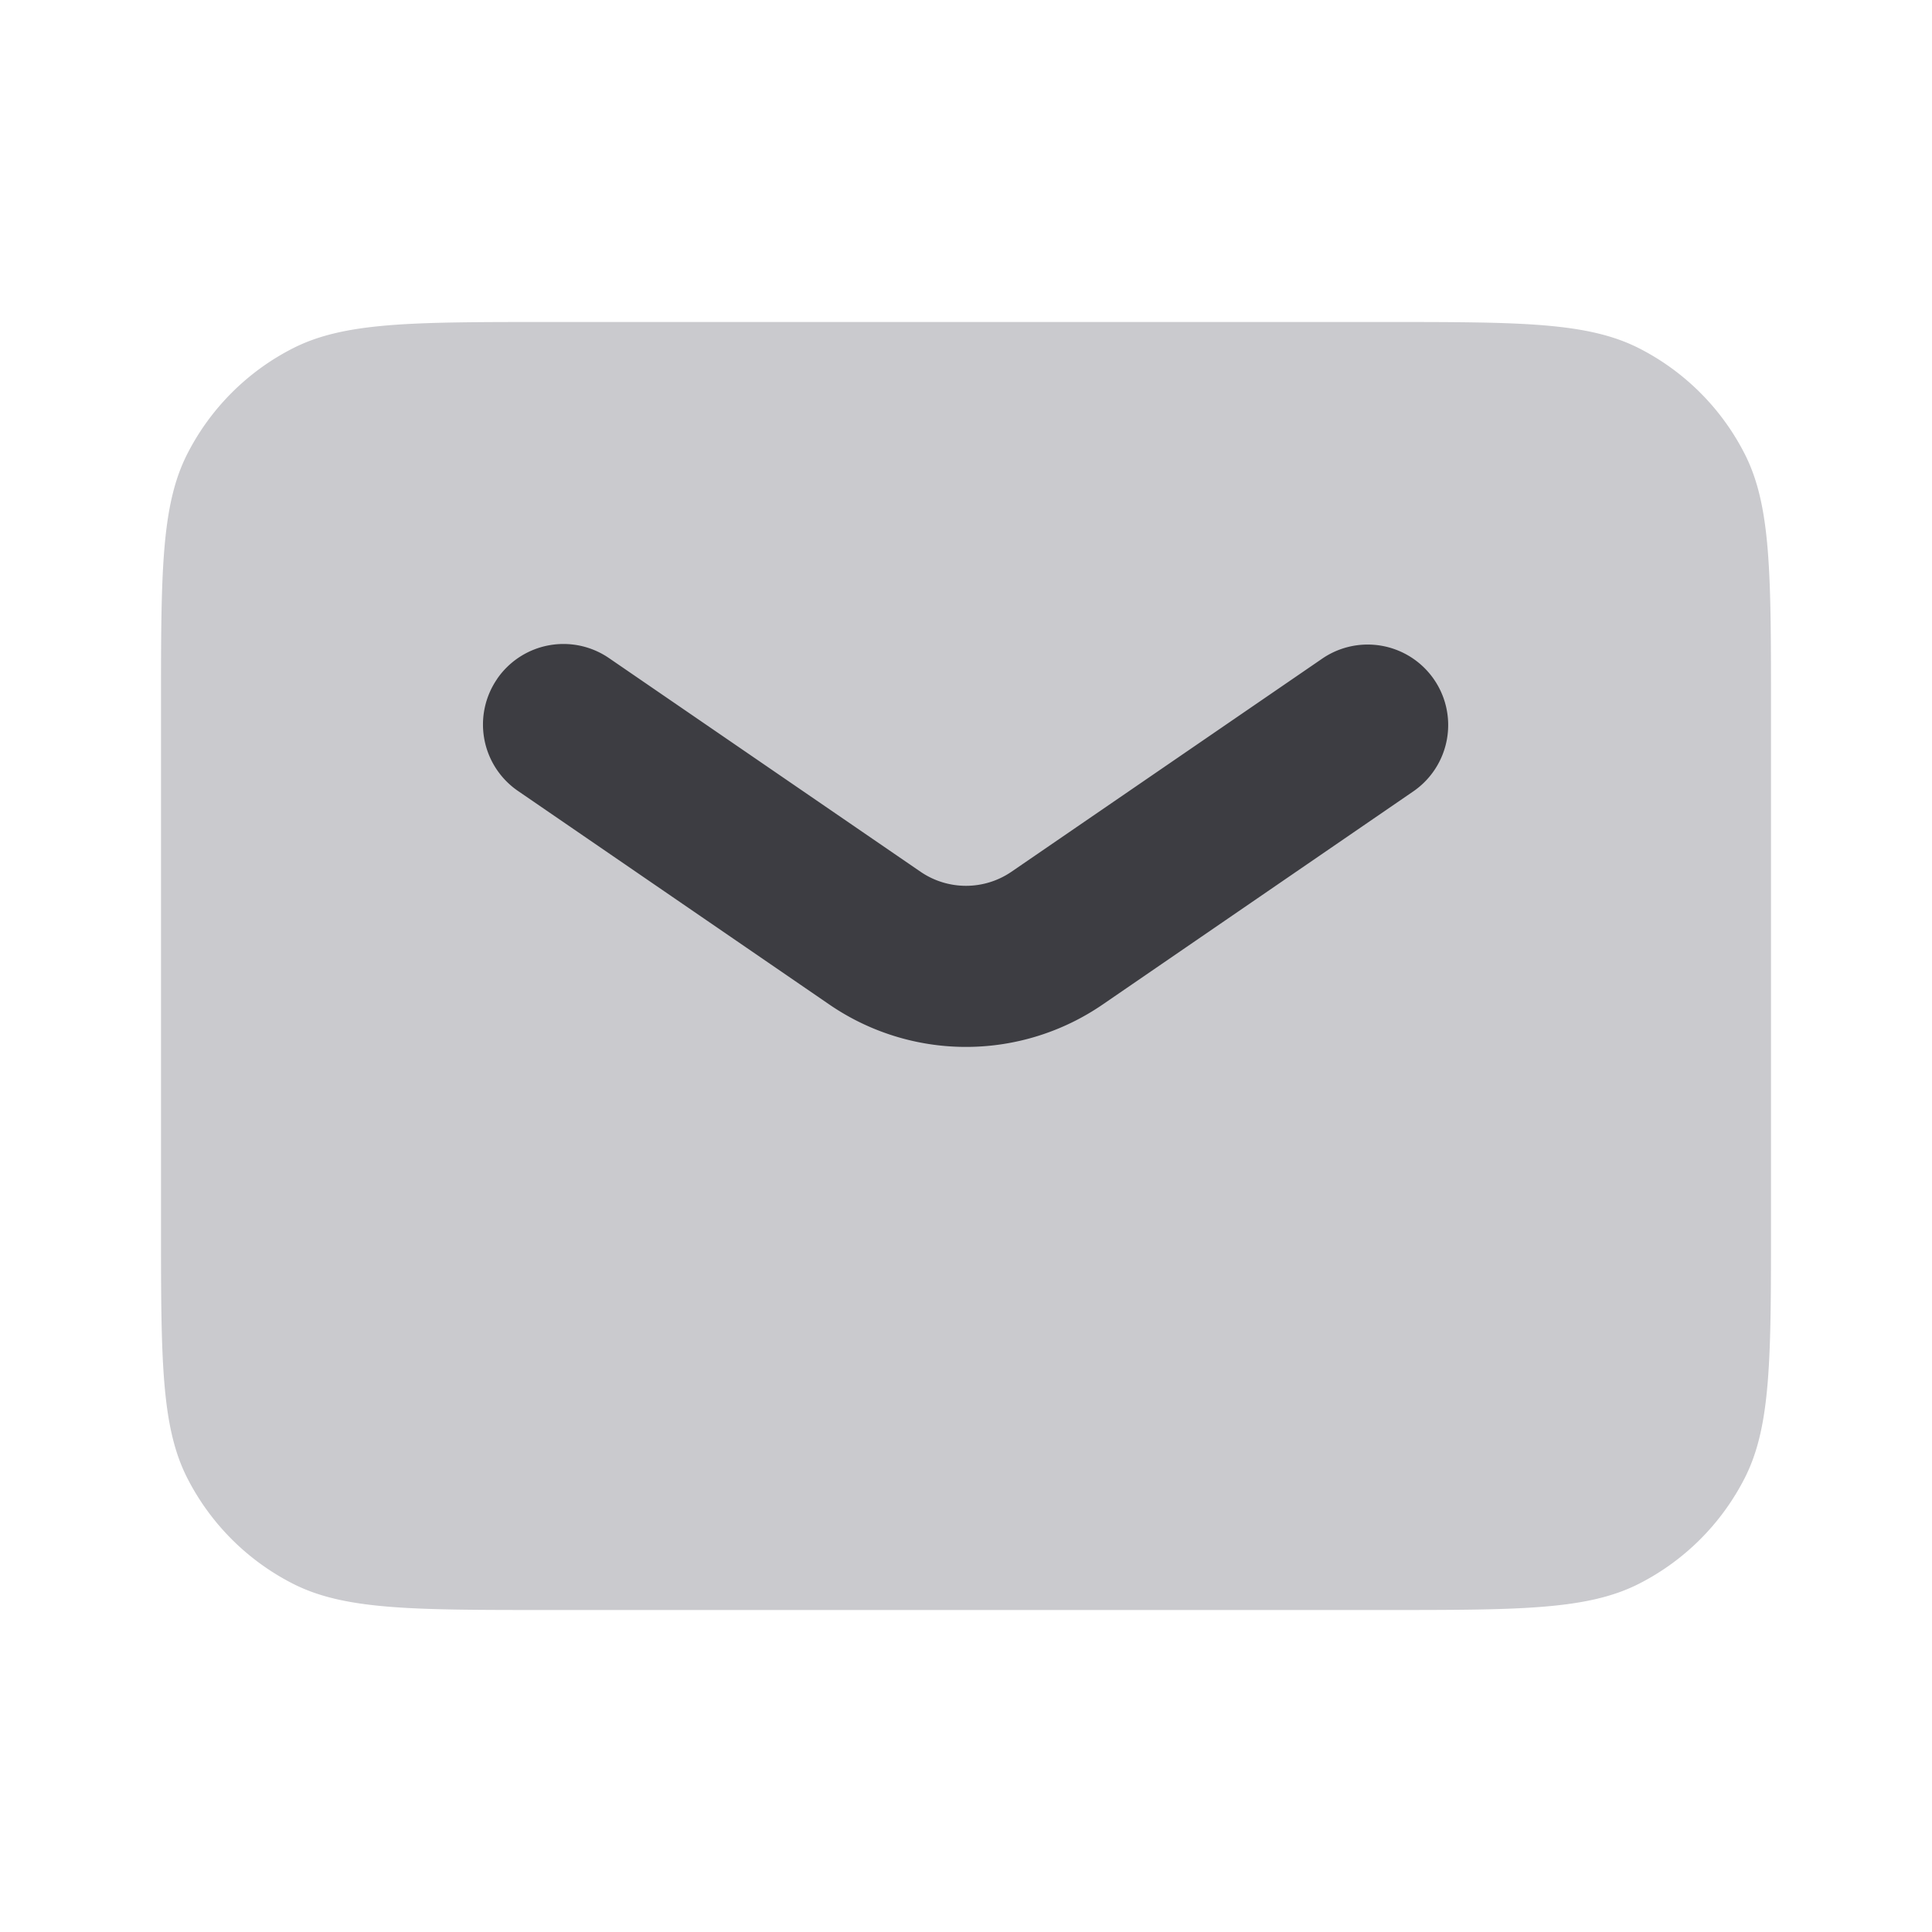 <svg xmlns="http://www.w3.org/2000/svg" width="24" height="24" fill="none" viewBox="0 0 24 24"><path fill="#CACACE" d="M2 8.8c0-1.68 0-2.52.327-3.162a3 3 0 0 1 1.311-1.311C4.28 4 5.12 4 6.8 4h10.4c1.68 0 2.52 0 3.162.327a3 3 0 0 1 1.311 1.311C22 6.28 22 7.12 22 8.8v6.4c0 1.68 0 2.52-.327 3.162a3 3 0 0 1-1.311 1.311C19.72 20 18.88 20 17.2 20H6.8c-1.68 0-2.52 0-3.162-.327a3 3 0 0 1-1.311-1.311C2 17.72 2 16.88 2 15.2V8.8Z"/><path fill="#3D3D42" fill-rule="evenodd" d="M6.175 8.434a1 1 0 0 1 1.39-.259l3.87 2.654a1 1 0 0 0 1.13 0l3.87-2.654a1 1 0 0 1 1.13 1.65l-3.868 2.654a3 3 0 0 1-3.394 0L6.434 9.825a1 1 0 0 1-.259-1.39Z" clip-rule="evenodd"/></svg>